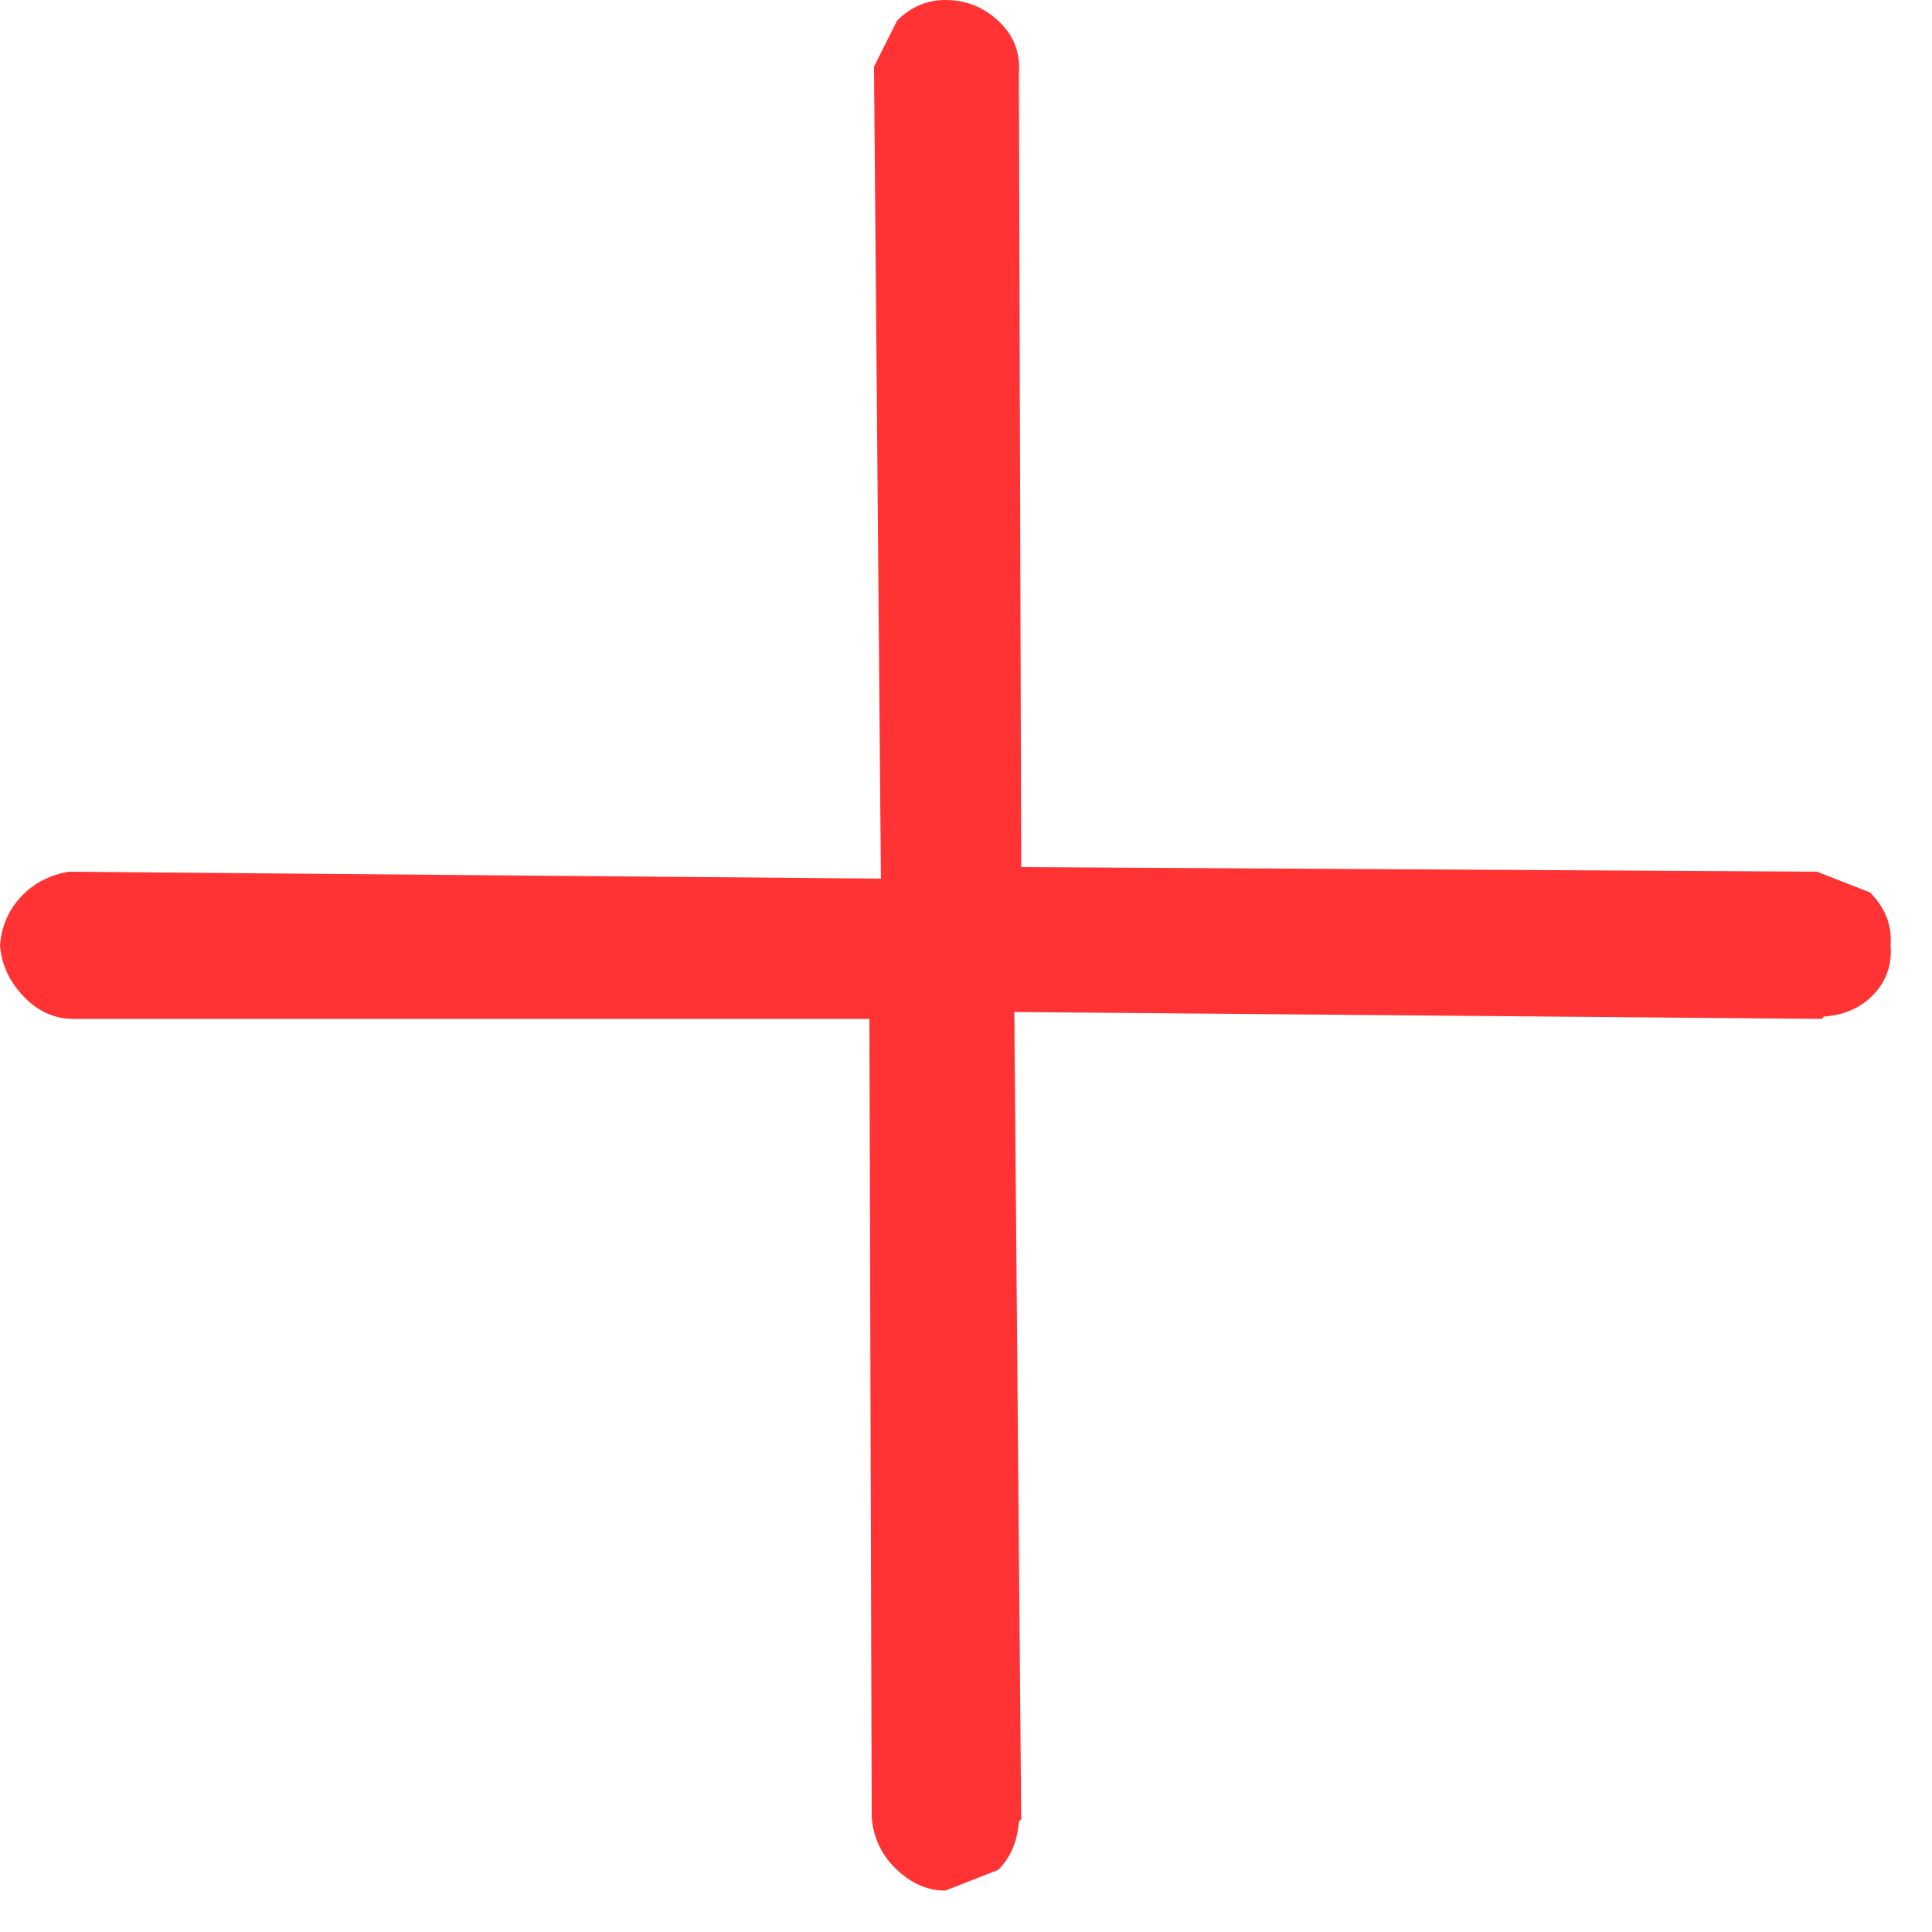 <?xml version="1.0" encoding="utf-8"?>
<svg version="1.1" id="Layer_1"
xmlns="http://www.w3.org/2000/svg"
xmlns:xlink="http://www.w3.org/1999/xlink"
xmlns:author="http://www.sothink.com"
width="42px" height="42px"
xml:space="preserve">
<g id="1434" transform="matrix(1, 0, 0, 1, 20.6, 20.55)">
<path style="fill:#FF3333;fill-opacity:1" d="M18.9,-1.6L20.05 -1.15Q20.55 -0.65 20.5 0Q20.55 0.65 20.1 1.1Q19.7 1.5 19.05 1.55L19 1.6L1.45 1.45L1.6 19L1.55 19.05Q1.5 19.7 1.1 20.1L-0.05 20.55Q-0.65 20.55 -1.15 20.05Q-1.6 19.6 -1.65 18.95L-1.7 1.6L-19 1.6Q-19.6 1.6 -20.05 1.15Q-20.55 0.65 -20.6 0Q-20.55 -0.65 -20.1 -1.1Q-19.7 -1.5 -19.1 -1.6L-1.45 -1.45L-1.6 -19.1L-1.1 -20.1Q-0.65 -20.55 -0.05 -20.55Q0.65 -20.55 1.15 -20.05Q1.6 -19.6 1.55 -18.95L1.6 -1.7L18.9 -1.6" />
</g>
</svg>
